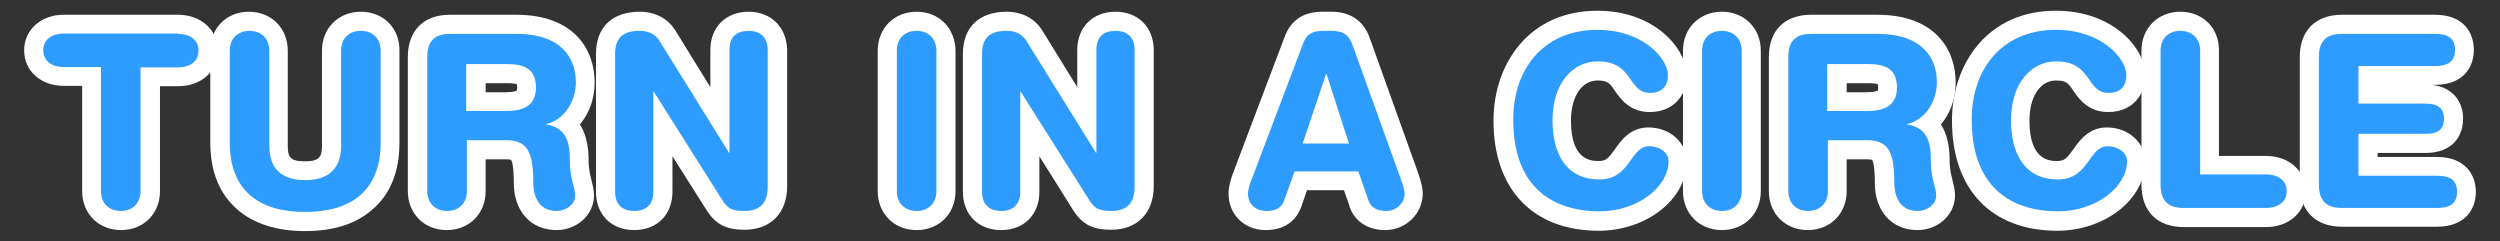 <?xml version="1.0" encoding="utf-8"?>
<!-- Generator: Adobe Illustrator 19.1.0, SVG Export Plug-In . SVG Version: 6.00 Build 0)  -->
<svg version="1.0" id="Layer_1" xmlns="http://www.w3.org/2000/svg" xmlns:xlink="http://www.w3.org/1999/xlink" x="0px" y="0px"
	 width="745.4px" height="72px" viewBox="0 0 745.4 72" enable-background="new 0 0 745.4 72" xml:space="preserve">
<rect x="0" y="0" width="745.4" height="72" fill="#333333" stroke="none"/>
<g>
	<g>
		<path fill="#2E9BFF" d="M36,65.7c-5.1,0-8.7-3.6-8.7-8.7V22.9H19c-5.3,0-9-3.2-9-7.8c0-4.6,3.7-7.8,9-7.8h34.1c5.3,0,9,3.2,9,7.8
			c0,4.6-3.7,7.8-9,7.8h-8.3V57C44.8,62.1,41.2,65.7,36,65.7z"/>
		<path fill="#FFFFFF" d="M53.1,10.1c3.4,0,6.1,1.7,6.1,5s-2.7,5-6.1,5H41.9V57c0,3.5-2.3,5.9-5.9,5.9c-3.6,0-5.9-2.4-5.9-5.9V20H19
			c-3.4,0-6.1-1.7-6.1-5s2.7-5,6.1-5H53.1 M53.1,4.4H19c-6.8,0-11.8,4.5-11.8,10.6c0,6.2,5,10.6,11.8,10.6h5.5V57
			c0,6.7,4.9,11.6,11.6,11.6c6.7,0,11.6-4.9,11.6-11.6V25.7h5.5c6.8,0,11.8-4.5,11.8-10.6C64.9,8.9,59.9,4.4,53.1,4.4L53.1,4.4z"/>
	</g>
	<g>
		<path fill="#2E9BFF" d="M91,66c-16.1,0-25.4-8.6-25.4-23.5V15.1c0-5.1,3.6-8.7,8.7-8.7s8.7,3.6,8.7,8.7v28.4
			c0,5.2,2.4,7.4,7.9,7.4s7.9-2.2,7.9-7.4V15.1c0-5.1,3.6-8.7,8.7-8.7c5.1,0,8.7,3.6,8.7,8.7v27.4C116.3,57.4,107.1,66,91,66z"/>
		<path fill="#FFFFFF" d="M107.6,9.2c3.6,0,5.9,2.4,5.9,5.9v27.4c0,14.3-8.8,20.7-22.5,20.7c-13.8,0-22.5-6.4-22.5-20.7V15.1
			c0-3.5,2.3-5.9,5.9-5.9c3.6,0,5.9,2.4,5.9,5.9v28.4c0,7.1,4,10.2,10.7,10.2s10.7-3.2,10.7-10.2V15.1C101.7,11.5,104,9.2,107.6,9.2
			 M107.6,3.5C100.9,3.5,96,8.4,96,15.1v28.4c0,3.2-0.7,4.6-5.1,4.6s-5.1-1.3-5.1-4.6V15.1c0-6.7-4.9-11.6-11.6-11.6
			S62.7,8.4,62.7,15.1v27.4c0,8.6,2.7,15.3,8.1,20c4.9,4.2,11.7,6.4,20.1,6.4c8.5,0,15.2-2.1,20.1-6.4c5.4-4.6,8.1-11.3,8.1-20V15.1
			C119.2,8.4,114.3,3.5,107.6,3.5L107.6,3.5z"/>
	</g>
	<g>
		<path fill="#2E9BFF" d="M165.9,65.7c-6,0-9.8-4.4-9.8-11.2c0-9.5-1.8-9.9-5.3-9.9H142V57c0,5.1-3.6,8.7-8.7,8.7
			c-5.1,0-8.7-3.6-8.7-8.7V17c0-6.3,3.5-9.7,9.7-9.7h19.7c19.1,0,20.6,13.2,20.6,17.2c0,5-2.1,9.5-5.4,12.3
			c3.6,3.2,3.6,8.4,3.6,10.8c0,3.3,0.5,5.2,1,6.9c0.3,1.2,0.6,2.4,0.6,3.7C174.3,62.9,169.9,65.7,165.9,65.7z M150.9,30.3
			c5.6,0,6.1-2,6.1-4.1c0-2.6-0.4-4.1-5.7-4.1H142v8.3H150.9z"/>
		<path fill="#FFFFFF" d="M153.9,10.1c14,0,17.8,7.7,17.8,14.4c0,5.6-3.3,11.2-8.9,12.5v0.1c6,0.9,7.1,5.3,7.1,10.5
			c0,6,1.6,8.2,1.6,10.7c0,2.7-2.8,4.6-5.5,4.6c-6.5,0-7-6.3-7-8.4c0-9.1-1.7-12.7-8.1-12.7h-11.7V57c0,3.5-2.3,5.9-5.9,5.9
			s-5.9-2.4-5.9-5.9V17c0-5.3,2.7-6.9,6.9-6.9H153.9 M139.1,33.1h11.8c4.5,0,8.9-1.2,8.9-7c0-5.5-3.4-7-8.6-7h-12.2V33.1 M153.9,4.4
			h-19.7c-7.9,0-12.6,4.7-12.6,12.6v40c0,6.7,4.9,11.6,11.6,11.6c6.7,0,11.6-4.9,11.6-11.6v-9.5h6c1,0,1.5,0.1,1.6,0.2
			c0.2,0.3,0.8,1.6,0.8,6.9c0,8.4,5.1,14,12.7,14c6.2,0,11.2-4.6,11.2-10.3c0-1.7-0.4-3.1-0.7-4.4c-0.4-1.6-0.9-3.3-0.9-6.2
			c0-4.4-0.9-8-2.6-10.6c2.8-3.3,4.4-7.7,4.4-12.5C177.3,14.8,171.2,4.4,153.9,4.4L153.9,4.4z M144.8,24.8h6.5
			c1.7,0,2.5,0.2,2.8,0.3c0,0.2,0.1,0.5,0.1,1c0,0.5-0.1,0.7-0.1,0.9c-0.2,0.1-1,0.5-3.2,0.5h-6.1V24.8L144.8,24.8z"/>
	</g>
	<g>
		<path fill="#2E9BFF" d="M221.9,65.7c-4.5,0-6.7-1.1-8.9-4.5l-15.4-24.4v20.3c0,5.3-3.3,8.5-8.5,8.5s-8.5-3.3-8.5-8.5V16.1
			c0-4.4,1.8-9.7,10.3-9.7c3.6,0,6.6,1.6,8.3,4.5l15.5,25.1v-21c0-5.3,3.3-8.5,8.5-8.5s8.5,3.3,8.5,8.5v40.7
			C231.7,62,228.1,65.7,221.9,65.7z"/>
		<path fill="#FFFFFF" d="M223.2,9.2c3.5,0,5.7,1.9,5.7,5.7v40.7c0,4.7-2,7.3-7,7.3c-3.7,0-5-0.8-6.5-3.2l-20.5-32.4h-0.1v29.9
			c0,3.8-2.2,5.7-5.7,5.7s-5.7-1.9-5.7-5.7V16.1c0-4.9,2.4-6.9,7.4-6.9c2.4,0,4.6,0.9,5.9,3.1l20.7,33.3h0.1V14.8
			C217.5,11,219.6,9.2,223.2,9.2 M223.2,3.5c-6.8,0-11.4,4.6-11.4,11.4v11.1L201.5,9.3c-2.2-3.7-6.1-5.8-10.7-5.8
			c-8.3,0-13.1,4.6-13.1,12.6v41.1c0,6.8,4.6,11.4,11.4,11.4s11.4-4.6,11.4-11.4V46.6l10.2,16.1c2.7,4.2,5.8,5.8,11.3,5.8
			c7.8,0,12.7-5,12.7-13V14.8C234.5,8.1,229.9,3.5,223.2,3.5L223.2,3.5z"/>
	</g>
	<g>
		<path fill="#2E9BFF" d="M273.3,65.7c-5.1,0-8.7-3.6-8.7-8.7V15.1c0-5.1,3.6-8.7,8.7-8.7c5.1,0,8.7,3.6,8.7,8.7V57
			C282,62.1,278.4,65.7,273.3,65.7z"/>
		<path fill="#FFFFFF" d="M273.3,9.2c3.6,0,5.9,2.4,5.9,5.9V57c0,3.5-2.3,5.9-5.9,5.9s-5.9-2.4-5.9-5.9V15.1
			C267.4,11.5,269.7,9.2,273.3,9.2 M273.3,3.5c-6.7,0-11.6,4.9-11.6,11.6V57c0,6.7,4.9,11.6,11.6,11.6c6.7,0,11.6-4.9,11.6-11.6
			V15.1C284.8,8.4,280,3.5,273.3,3.5L273.3,3.5z"/>
	</g>
	<g>
		<path fill="#2E9BFF" d="M331.3,65.7c-4.5,0-6.7-1.1-8.9-4.5L307,36.9v20.3c0,5.3-3.3,8.5-8.5,8.5s-8.5-3.3-8.5-8.5V16.1
			c0-4.4,1.8-9.7,10.3-9.7c3.6,0,6.6,1.6,8.3,4.5l15.5,25.1v-21c0-5.3,3.3-8.5,8.5-8.5s8.5,3.3,8.5,8.5v40.7
			C341.1,62,337.5,65.7,331.3,65.7z"/>
		<path fill="#FFFFFF" d="M332.6,9.2c3.5,0,5.7,1.9,5.7,5.7v40.7c0,4.7-2,7.3-7,7.3c-3.7,0-5-0.8-6.5-3.2l-20.5-32.4h-0.1v29.9
			c0,3.8-2.2,5.7-5.7,5.7s-5.7-1.9-5.7-5.7V16.1c0-4.9,2.4-6.9,7.4-6.9c2.4,0,4.6,0.9,5.9,3.1l20.7,33.3h0.1V14.8
			C326.9,11,329.1,9.2,332.6,9.2 M332.6,3.5c-6.8,0-11.4,4.6-11.4,11.4v11.1L310.9,9.3c-2.2-3.7-6.1-5.8-10.7-5.8
			c-8.3,0-13.1,4.6-13.1,12.6v41.1c0,6.8,4.6,11.4,11.4,11.4s11.4-4.6,11.4-11.4V46.6L320,62.7c2.7,4.2,5.8,5.8,11.3,5.8
			c7.8,0,12.7-5,12.7-13V14.8C343.9,8.1,339.4,3.5,332.6,3.5L332.6,3.5z"/>
	</g>
	<g>
		<path fill="#2E9BFF" d="M413.2,65.7c-5.3,0-7.3-3.2-8-5.1l-2.4-6.8h-15l-2.4,6.8c-1.2,3.4-3.8,5.1-7.9,5.1c-4.9,0-8.3-3.3-8.3-8
			c0-1.3,0.4-3.1,1.3-5.5l15.3-40.4c1.4-3.6,4.2-5.4,8.4-5.4h2.8c1.7,0,6.8,0,9,6.2l14.3,39.7c0.9,2.4,1.3,4.2,1.3,5.5
			C421.5,62.1,417.8,65.7,413.2,65.7z M398.3,40l-2.9-9.1l-3.1,9.1H398.3z"/>
		<path fill="#FFFFFF" d="M397,9.2c2.7,0,5,0.6,6.3,4.3l14.3,39.7c0.4,1.2,1.2,3.2,1.2,4.5c0,2.9-2.5,5.2-5.5,5.2
			c-2.6,0-4.5-0.9-5.3-3.2l-3-8.6h-19l-3.1,8.6c-0.8,2.3-2.4,3.2-5.3,3.2c-3.2,0-5.5-2-5.5-5.2c0-1.3,0.7-3.4,1.2-4.5l15.3-40.4
			c1-2.7,2.9-3.6,5.8-3.6H397 M388.4,42.8h13.8L395.5,22h-0.1L388.4,42.8 M397,3.5h-2.8c-6.9,0-9.8,3.9-11.1,7.3l-15.3,40.4
			c-1.4,3.6-1.5,5.5-1.5,6.5c0,6.3,4.7,10.9,11.1,10.9c7.1,0,9.7-4.4,10.6-7l1.7-4.9h11l1.7,4.8l0,0.1l0,0.1
			c1.6,4.4,5.5,6.9,10.6,6.9c6.2,0,11.2-4.9,11.2-10.9c0-1.1-0.2-2.9-1.5-6.5l-14.2-39.6C407.3,7.9,404.2,3.5,397,3.5L397,3.5z"/>
	</g>
	<g>
		<path fill="#2E9BFF" d="M476.7,66c-18.2,0-28.6-10.9-28.6-30c0-14.9,8.7-30,28.2-30c14.7,0,23.8,9.5,23.8,16.4
			c0,5-3.2,8.2-8.2,8.2c-4.5,0-6.6-2.9-8.1-5.1c-1.7-2.4-3-4.3-7.5-4.3c-6.4,0-10.7,6-10.7,14.8c0,6.8,1.9,14.8,11.1,14.8
			c3.6,0,5-1.8,7.1-4.7c1.7-2.3,3.7-5.3,7.7-5.3c4.9,0,8.6,3.2,8.6,7.4C500.1,57.7,489.2,66,476.7,66z"/>
		<path fill="#FFFFFF" d="M476.3,8.9c13.5,0,21,8.5,21,13.5c0,3.3-1.8,5.3-5.3,5.3c-6.8,0-4.8-9.4-15.6-9.4
			c-7.4,0-13.5,6.4-13.5,17.6c0,9.4,3.7,17.6,14,17.6c9.3,0,9.1-9.9,14.8-9.9c2.9,0,5.8,1.7,5.8,4.5c0,7.5-9.1,14.9-20.5,14.9
			c-16.2,0-25.8-9.3-25.8-27.1C451,21.4,459.6,8.9,476.3,8.9 M476.3,3.2c-9.6,0-17.6,3.5-23.2,10.1c-5,5.9-7.8,13.9-7.8,22.7
			c0,20.5,11.8,32.8,31.4,32.8c14.2,0,26.2-9.4,26.2-20.6c0-5.7-5-10.2-11.4-10.2c-5.4,0-8.2,3.9-10,6.5c-2,2.8-2.7,3.5-4.8,3.5
			c-2.1,0-8.3,0-8.3-12c0-7.2,3.2-12,7.9-12c3.1,0,3.7,0.8,5.2,3.1c1.7,2.4,4.4,6.3,10.4,6.3c6.6,0,11-4.4,11-11
			C502.9,14.6,493.4,3.2,476.3,3.2L476.3,3.2z"/>
	</g>
	<g>
		<path fill="#2E9BFF" d="M513.4,65.7c-5.1,0-8.7-3.6-8.7-8.7V15.1c0-5.1,3.6-8.7,8.7-8.7c5.1,0,8.7,3.6,8.7,8.7V57
			C522.1,62.1,518.5,65.7,513.4,65.7z"/>
		<path fill="#FFFFFF" d="M513.4,9.2c3.6,0,5.9,2.4,5.9,5.9V57c0,3.5-2.3,5.9-5.9,5.9c-3.6,0-5.9-2.4-5.9-5.9V15.1
			C507.5,11.5,509.8,9.2,513.4,9.2 M513.4,3.5c-6.7,0-11.6,4.9-11.6,11.6V57c0,6.7,4.9,11.6,11.6,11.6c6.7,0,11.6-4.9,11.6-11.6
			V15.1C525,8.4,520.1,3.5,513.4,3.5L513.4,3.5z"/>
	</g>
	<g>
		<path fill="#2E9BFF" d="M571.7,65.7c-6,0-9.8-4.4-9.8-11.2c0-9.5-1.8-9.9-5.3-9.9h-8.8V57c0,5.1-3.6,8.7-8.7,8.7s-8.7-3.6-8.7-8.7
			V17c0-6.3,3.5-9.7,9.7-9.7h19.7c19.1,0,20.6,13.2,20.6,17.2c0,5-2.1,9.5-5.4,12.3c3.6,3.2,3.6,8.4,3.6,10.8c0,3.3,0.5,5.2,1,6.9
			c0.3,1.2,0.6,2.4,0.6,3.7C580.1,62.9,575.7,65.7,571.7,65.7z M556.7,30.3c5.6,0,6.1-2,6.1-4.1c0-2.6-0.4-4.1-5.7-4.1h-9.3v8.3
			H556.7z"/>
		<path fill="#FFFFFF" d="M559.7,10.1c14,0,17.8,7.7,17.8,14.4c0,5.6-3.3,11.2-8.9,12.5v0.1c6,0.9,7.1,5.3,7.1,10.5
			c0,6,1.6,8.2,1.6,10.7c0,2.7-2.8,4.6-5.5,4.6c-6.5,0-7-6.3-7-8.4c0-9.1-1.7-12.7-8.1-12.7h-11.7V57c0,3.5-2.3,5.9-5.9,5.9
			s-5.9-2.4-5.9-5.9V17c0-5.3,2.7-6.9,6.9-6.9H559.7 M544.9,33.1h11.8c4.5,0,8.9-1.2,8.9-7c0-5.5-3.4-7-8.6-7h-12.2V33.1 M559.7,4.4
			H540c-7.9,0-12.6,4.7-12.6,12.6v40c0,6.7,4.9,11.6,11.6,11.6s11.6-4.9,11.6-11.6v-9.5h6c1,0,1.5,0.1,1.6,0.2
			c0.2,0.3,0.8,1.6,0.8,6.9c0,8.4,5.1,14,12.7,14c6.2,0,11.2-4.6,11.2-10.3c0-1.7-0.4-3.1-0.7-4.4c-0.4-1.6-0.9-3.3-0.9-6.2
			c0-4.4-0.9-8-2.6-10.6c2.8-3.3,4.4-7.7,4.4-12.5C583.1,14.8,577,4.4,559.7,4.4L559.7,4.4z M550.6,24.8h6.5c1.7,0,2.5,0.2,2.8,0.3
			c0,0.2,0.1,0.5,0.1,1c0,0.5-0.1,0.7-0.1,0.9c-0.2,0.1-1,0.5-3.2,0.5h-6.1V24.8L550.6,24.8z"/>
	</g>
	<g>
		<path fill="#2E9BFF" d="M613.5,66c-18.2,0-28.6-10.9-28.6-30c0-14.9,8.7-30,28.2-30c14.7,0,23.8,9.5,23.8,16.4
			c0,5-3.2,8.2-8.2,8.2c-4.5,0-6.6-2.9-8.1-5.1c-1.7-2.4-3-4.3-7.5-4.3c-6.4,0-10.7,6-10.7,14.8c0,6.8,1.9,14.8,11.1,14.8
			c3.6,0,5-1.8,7.1-4.7c1.7-2.3,3.7-5.3,7.7-5.3c4.9,0,8.6,3.2,8.6,7.4C636.8,57.7,625.9,66,613.5,66z"/>
		<path fill="#FFFFFF" d="M613,8.9c13.5,0,21,8.5,21,13.5c0,3.3-1.8,5.3-5.3,5.3c-6.8,0-4.8-9.4-15.6-9.4c-7.4,0-13.5,6.4-13.5,17.6
			c0,9.4,3.7,17.6,14,17.6c9.3,0,9.1-9.9,14.8-9.9c2.9,0,5.8,1.7,5.8,4.5c0,7.5-9.1,14.9-20.5,14.9c-16.2,0-25.8-9.3-25.8-27.1
			C587.7,21.4,596.3,8.9,613,8.9 M613,3.2c-9.6,0-17.6,3.5-23.2,10.1c-5,5.9-7.8,13.9-7.8,22.7c0,20.5,11.8,32.8,31.4,32.8
			c14.2,0,26.2-9.4,26.2-20.6c0-5.7-5-10.2-11.4-10.2c-5.4,0-8.2,3.9-10,6.5c-2,2.8-2.7,3.5-4.8,3.5c-2.1,0-8.3,0-8.3-12
			c0-7.2,3.2-12,7.9-12c3.1,0,3.7,0.8,5.2,3.1c1.7,2.4,4.4,6.3,10.4,6.3c6.6,0,11-4.4,11-11C639.7,14.6,630.2,3.2,613,3.2L613,3.2z"
			/>
	</g>
	<g>
		<path fill="#2E9BFF" d="M651.1,64.8c-6.3,0-9.7-3.5-9.7-9.7v-40c0-5.1,3.6-8.7,8.7-8.7s8.7,3.6,8.7,8.7v34.1h16.9
			c5.3,0,9,3.2,9,7.8s-3.7,7.8-9,7.8H651.1z"/>
		<path fill="#FFFFFF" d="M650.1,9.2c3.6,0,5.9,2.4,5.9,5.9V52h19.7c3.4,0,6.1,1.7,6.1,5s-2.7,5-6.1,5h-24.6c-4.2,0-6.9-1.7-6.9-6.9
			v-40C644.2,11.5,646.5,9.2,650.1,9.2 M650.1,3.5c-6.7,0-11.6,4.9-11.6,11.6v40c0,7.9,4.7,12.6,12.6,12.6h24.6
			c6.8,0,11.8-4.5,11.8-10.6s-5-10.6-11.8-10.6h-14.1V15.1C661.7,8.4,656.8,3.5,650.1,3.5L650.1,3.5z"/>
	</g>
	<g>
		<path fill="#2E9BFF" d="M698.3,64.8c-6.3,0-9.7-3.5-9.7-9.7V17c0-6.3,3.5-9.7,9.7-9.7H726c7.7,0,8.8,4.8,8.8,7.6
			c0,2.8-1.1,7.6-8.8,7.6h-20V28h17.2c7.3,0,8.4,4.6,8.4,7.4s-1.1,7.4-8.4,7.4H706v6.9h20.6c7.7,0,8.8,4.8,8.8,7.6
			c0,2.8-1.1,7.6-8.8,7.6H698.3z"/>
		<path fill="#FFFFFF" d="M726,10.1c3.5,0,6,1,6,4.8c0,3.7-2.5,4.8-6,4.8h-22.8v11.2h20c3.1,0,5.5,0.9,5.5,4.5
			c0,3.7-2.4,4.5-5.5,4.5h-20v12.5h23.4c3.5,0,6,1,6,4.8s-2.5,4.8-6,4.8h-28.3c-4.2,0-6.9-1.7-6.9-6.9V17c0-5.3,2.7-6.9,6.9-6.9H726
			 M726,4.4h-27.7c-7.9,0-12.6,4.7-12.6,12.6v38c0,7.9,4.7,12.6,12.6,12.6h28.3c8.6,0,11.6-5.4,11.6-10.4c0-5-3.1-10.4-11.6-10.4
			h-17.7v-1.2h14.3c8.3,0,11.2-5.3,11.2-10.2c0-4.5-2.5-9.3-9.3-10.1h0.9c8.6,0,11.6-5.4,11.6-10.4C737.6,9.8,734.6,4.4,726,4.4
			L726,4.4z"/>
	</g>
</g>
</svg>
